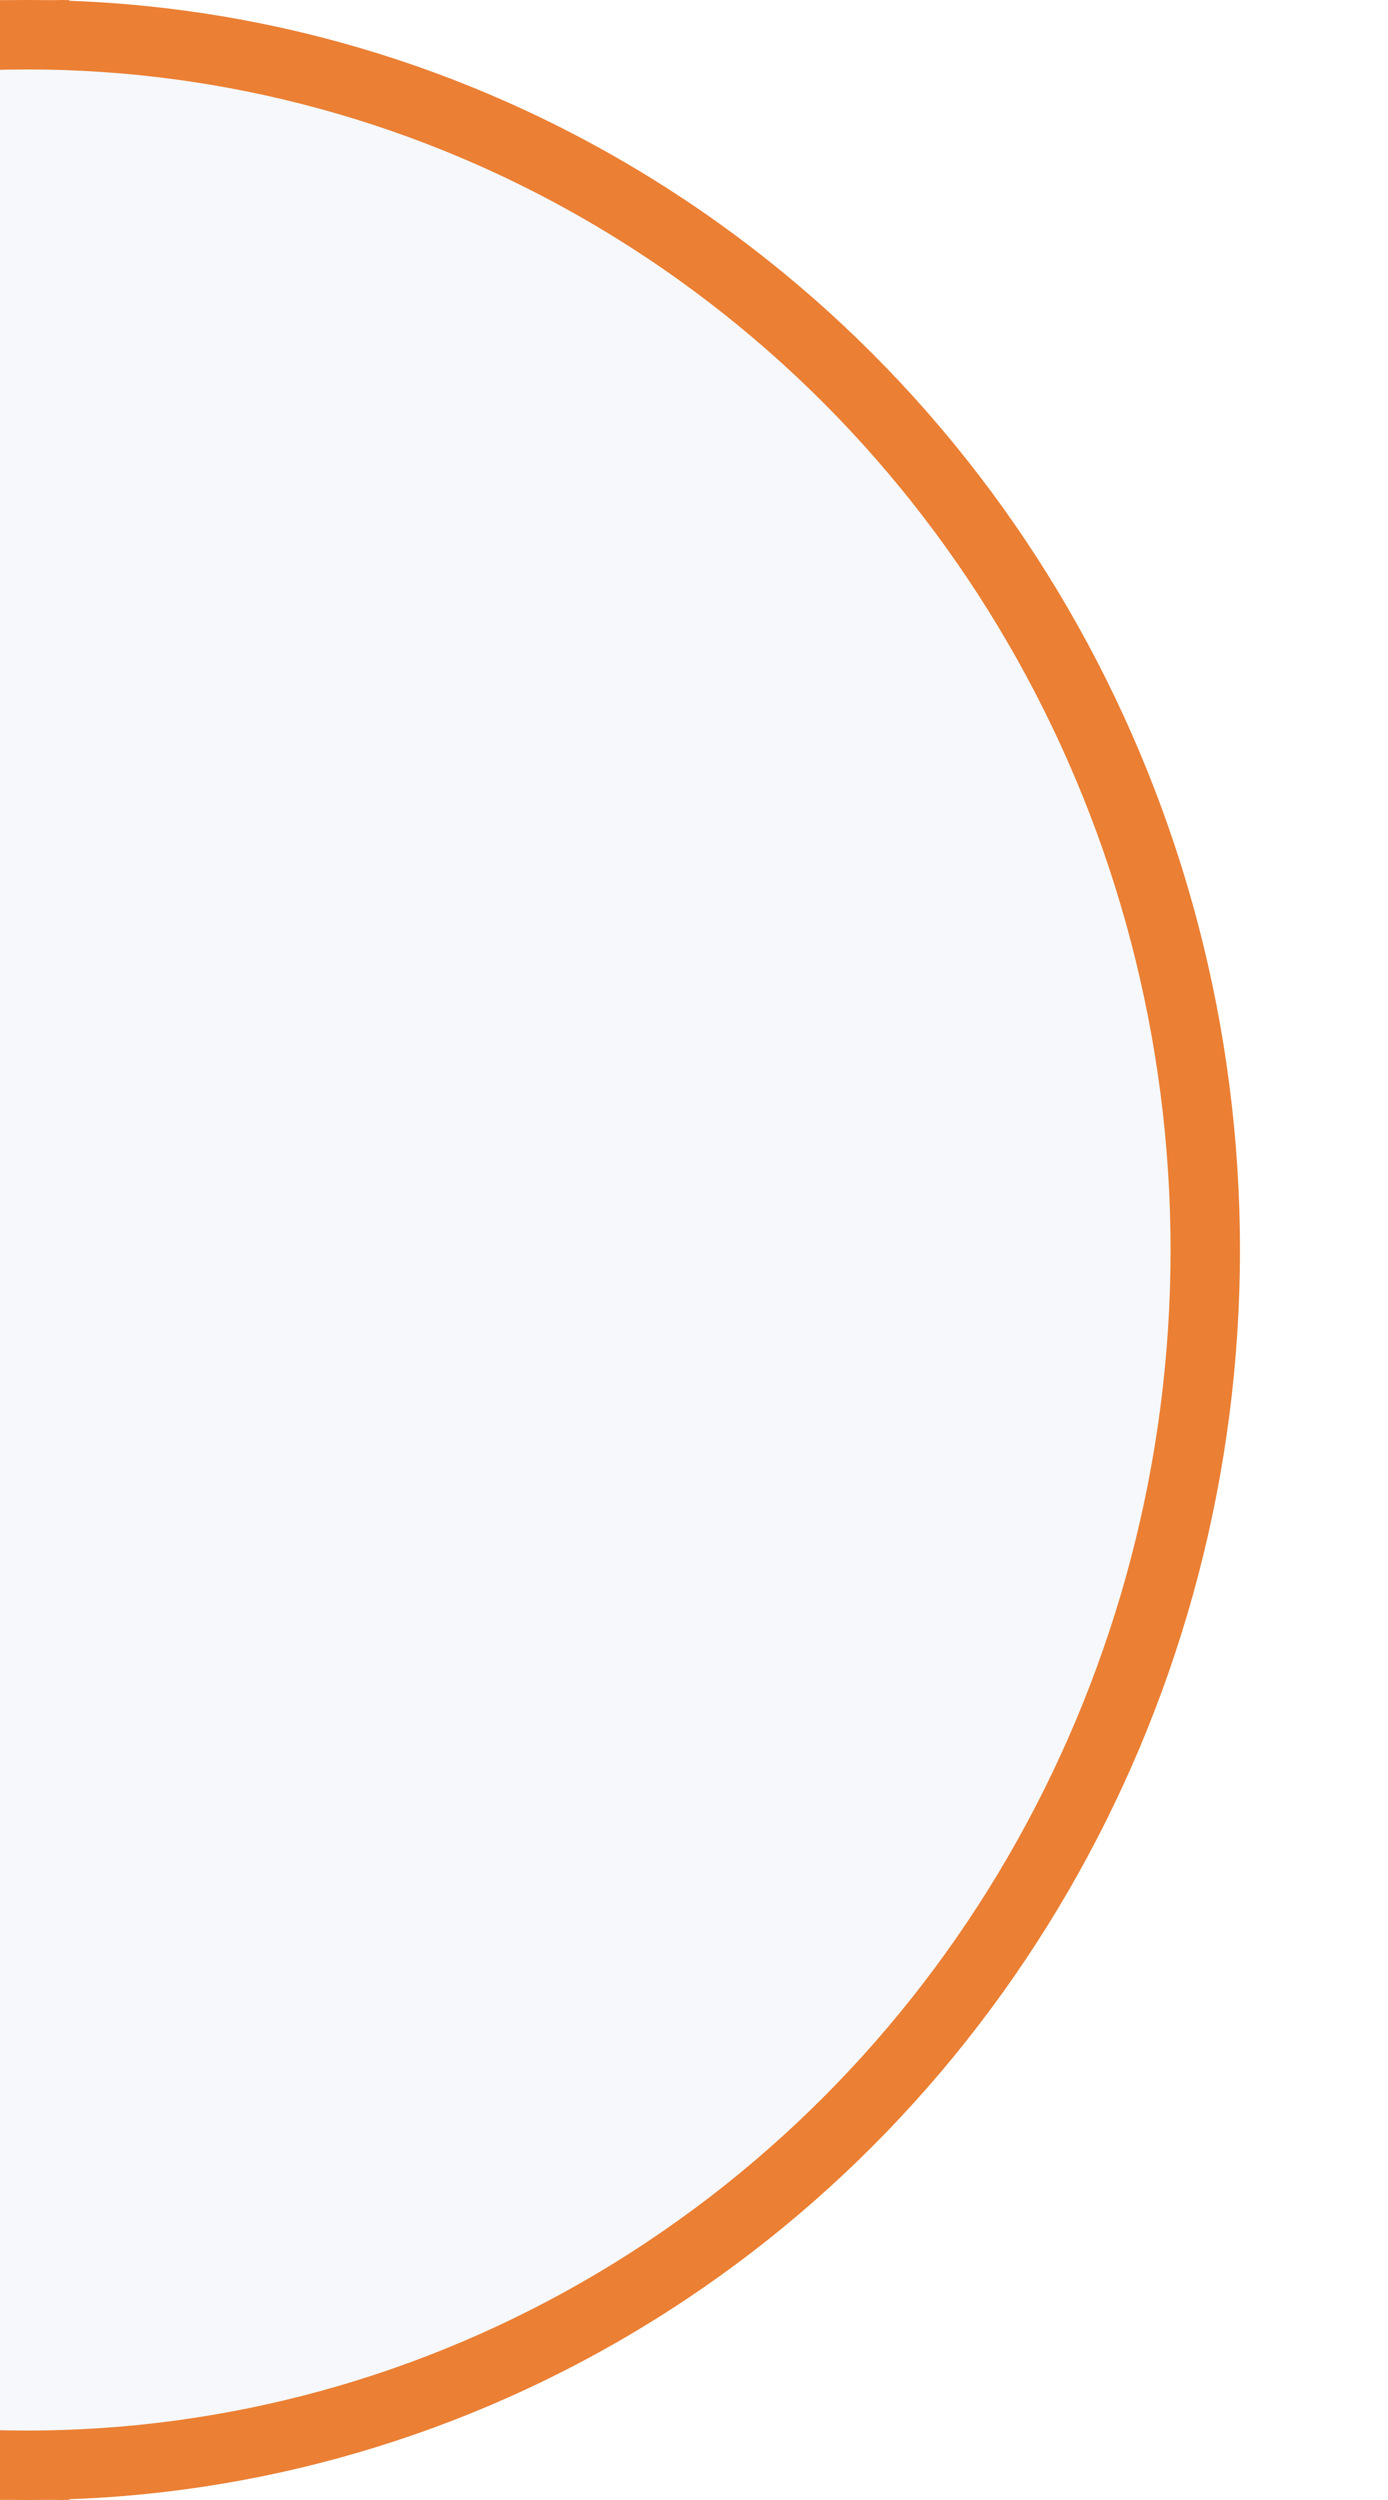 <svg xmlns="http://www.w3.org/2000/svg" xmlns:xlink="http://www.w3.org/1999/xlink" width="20" height="36" viewBox="0 0 20 36">
  <rect x="0" y="0" width="20" height="36" fill="#333333" stroke="none"/>
  <defs>
    <clipPath id="clip-path">
      <path id="Trazado_32220" data-name="Trazado 32220" d="M0,0H20V36H0Z" transform="translate(-5393 7667) rotate(180)" fill="#fff"/>
    </clipPath>
  </defs>
  <g id="Enmascarar_grupo_18" data-name="Enmascarar grupo 18" transform="translate(-5393 7667) rotate(180)" clip-path="url(#clip-path)">
    <g id="Trazado_32172" data-name="Trazado 32172" transform="translate(-5393 7732) rotate(180)" fill="#fff">
      <path d="M 520.463 165.5 L 15.536 165.5 C 11.523 165.5 7.749 163.889 4.909 160.965 C 2.066 158.037 0.5 154.143 0.5 150 L 0.5 117.514 L 0.5 16 C 0.5 11.857 2.066 7.963 4.909 5.035 C 7.749 2.11 11.523 0.5 15.536 0.5 L 520.463 0.5 C 524.477 0.5 528.251 2.11 531.09 5.035 C 533.934 7.963 535.499 11.857 535.499 16 L 535.499 150 C 535.499 154.143 533.934 158.037 531.09 160.965 C 528.251 163.889 524.477 165.5 520.463 165.5 Z" stroke="none"/>
      <path d="M 15.536 1 C 11.659 1 8.012 2.557 5.268 5.383 C 2.516 8.217 1 11.988 1 16 L 1 150 C 1 154.012 2.516 157.783 5.268 160.617 C 8.012 163.443 11.659 165 15.536 165 L 520.463 165 C 524.34 165 527.987 163.443 530.732 160.617 C 533.484 157.783 534.999 154.012 534.999 150 L 534.999 16 C 534.999 11.988 533.484 8.217 530.732 5.383 C 527.987 2.557 524.34 1 520.463 1 L 15.536 1 M 15.536 1.52587890625e-05 L 520.463 1.52587890625e-05 C 529.044 1.52587890625e-05 535.999 7.163 535.999 16 L 535.999 150 C 535.999 158.836 529.044 166 520.463 166 L 15.536 166 C 6.956 166 -6.103515625e-05 158.836 -6.103515625e-05 150 L -6.103515625e-05 16 C -6.103515625e-05 7.163 6.956 1.52587890625e-05 15.536 1.52587890625e-05 Z" stroke="none" fill="#eb7f33"/>
    </g>
    <g id="Elipse_101" data-name="Elipse 101" transform="translate(-5375.911 7667) rotate(180)" fill="#f6f8fb" stroke="#eb7f33" stroke-width="1">
      <ellipse cx="17.478" cy="18" rx="17.478" ry="18" stroke="none"/>
      <ellipse cx="17.478" cy="18" rx="16.978" ry="17.5" fill="none"/>
    </g>
  </g>
</svg>
